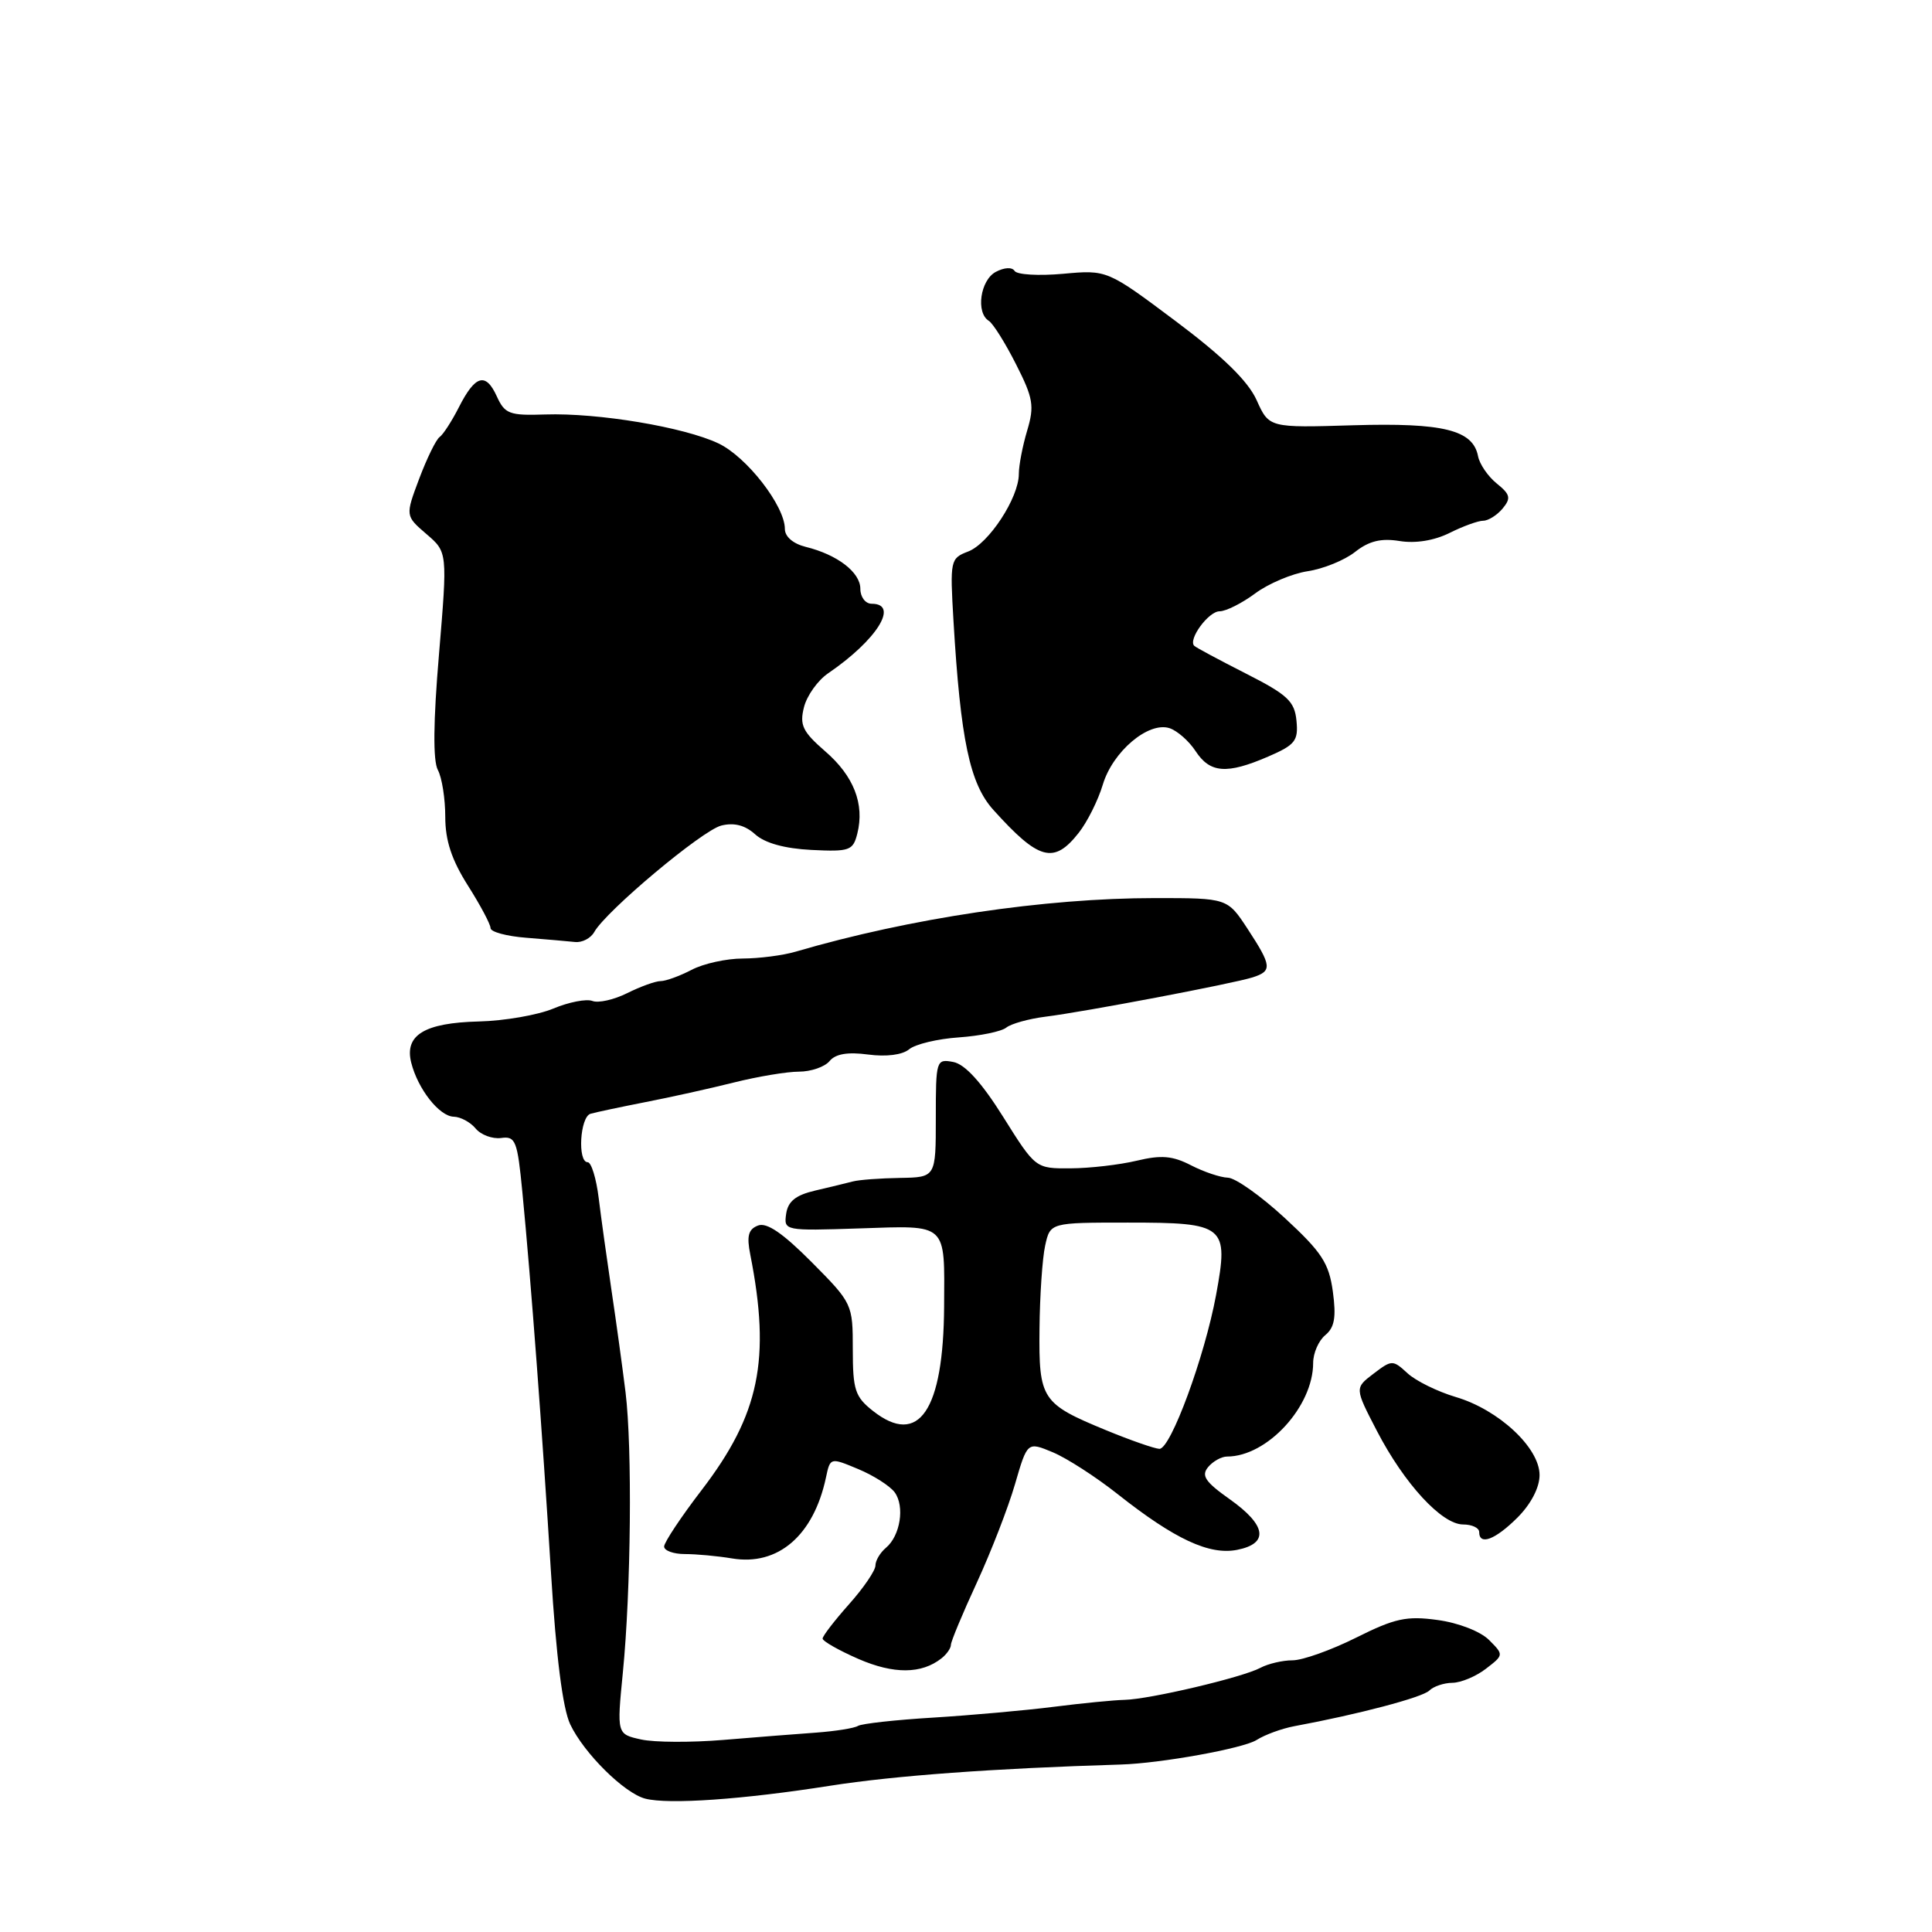 <?xml version="1.0" encoding="UTF-8" standalone="no"?>
<!DOCTYPE svg PUBLIC "-//W3C//DTD SVG 1.1//EN" "http://www.w3.org/Graphics/SVG/1.1/DTD/svg11.dtd" >
<svg xmlns="http://www.w3.org/2000/svg" xmlns:xlink="http://www.w3.org/1999/xlink" version="1.1" viewBox="0 0 256 256">
 <g >
 <path fill="currentColor"
d=" M 110.00 236.62 C 118.55 235.28 131.66 234.32 148.50 233.81 C 153.83 233.65 164.72 231.68 166.50 230.56 C 167.60 229.86 169.85 229.04 171.50 228.73 C 179.98 227.16 188.49 224.91 189.39 224.01 C 189.94 223.46 191.32 222.99 192.45 222.98 C 193.58 222.97 195.58 222.13 196.89 221.12 C 199.27 219.29 199.27 219.27 197.30 217.30 C 196.17 216.17 193.24 215.03 190.50 214.66 C 186.38 214.09 184.83 214.43 179.69 217.00 C 176.38 218.65 172.60 220.00 171.27 220.00 C 169.95 220.00 168.03 220.45 167.00 221.00 C 164.62 222.27 152.31 225.17 149.00 225.24 C 147.62 225.27 143.41 225.68 139.63 226.16 C 135.85 226.64 128.67 227.28 123.67 227.59 C 118.67 227.89 114.18 228.39 113.69 228.69 C 113.19 229.00 110.70 229.39 108.15 229.58 C 105.59 229.76 100.05 230.20 95.83 230.55 C 91.61 230.90 86.71 230.88 84.95 230.49 C 81.73 229.78 81.73 229.78 82.53 221.64 C 83.61 210.70 83.79 191.88 82.89 184.50 C 82.48 181.20 81.65 175.12 81.03 171.00 C 80.42 166.88 79.65 161.36 79.33 158.75 C 79.01 156.14 78.35 154.00 77.87 154.00 C 76.50 154.00 76.85 147.98 78.25 147.58 C 78.94 147.38 82.20 146.69 85.50 146.04 C 88.80 145.40 94.08 144.23 97.23 143.44 C 100.39 142.65 104.27 142.00 105.86 142.00 C 107.45 142.00 109.28 141.37 109.92 140.60 C 110.71 139.64 112.33 139.37 115.03 139.73 C 117.43 140.05 119.56 139.78 120.46 139.04 C 121.27 138.36 124.24 137.65 127.05 137.46 C 129.87 137.26 132.70 136.68 133.34 136.16 C 133.98 135.65 136.30 135.00 138.50 134.72 C 143.68 134.08 163.35 130.34 165.97 129.51 C 168.60 128.67 168.53 128.00 165.32 123.09 C 162.64 119.00 162.64 119.00 153.05 119.00 C 138.42 119.00 120.59 121.66 105.43 126.10 C 103.74 126.60 100.59 127.00 98.43 127.01 C 96.27 127.01 93.21 127.68 91.64 128.51 C 90.06 129.33 88.22 130.00 87.54 130.00 C 86.86 130.00 84.87 130.72 83.12 131.59 C 81.36 132.47 79.28 132.94 78.49 132.63 C 77.70 132.33 75.37 132.78 73.32 133.64 C 71.26 134.50 66.82 135.27 63.45 135.35 C 56.24 135.53 53.57 137.15 54.49 140.81 C 55.37 144.31 58.22 147.93 60.13 147.97 C 61.02 147.99 62.33 148.69 63.03 149.54 C 63.73 150.38 65.25 150.94 66.40 150.79 C 68.32 150.52 68.56 151.15 69.22 158.00 C 70.36 169.73 71.87 189.93 73.01 208.40 C 73.69 219.49 74.56 226.39 75.56 228.49 C 77.38 232.32 82.72 237.61 85.50 238.33 C 88.59 239.13 98.45 238.44 110.00 236.62 Z  M 124.75 219.74 C 125.44 219.20 126.00 218.39 126.00 217.95 C 126.00 217.51 127.54 213.81 129.43 209.72 C 131.31 205.64 133.59 199.77 134.49 196.67 C 136.13 191.03 136.13 191.03 139.49 192.43 C 141.34 193.20 145.22 195.70 148.11 197.99 C 155.65 203.95 160.26 206.10 163.94 205.36 C 168.17 204.52 167.82 202.11 162.94 198.65 C 159.70 196.36 159.14 195.53 160.08 194.40 C 160.72 193.63 161.85 193.00 162.59 193.00 C 167.91 193.00 174.00 186.37 174.00 180.59 C 174.00 179.30 174.72 177.64 175.61 176.91 C 176.84 175.89 177.07 174.54 176.61 171.14 C 176.09 167.36 175.14 165.92 170.25 161.40 C 167.09 158.48 163.69 156.07 162.70 156.05 C 161.71 156.02 159.51 155.28 157.82 154.41 C 155.38 153.15 153.88 153.02 150.62 153.80 C 148.35 154.34 144.41 154.80 141.86 154.81 C 137.22 154.84 137.22 154.84 132.93 148.00 C 130.06 143.42 127.87 141.02 126.32 140.72 C 124.05 140.29 124.00 140.46 124.00 148.14 C 124.00 156.00 124.00 156.00 119.25 156.08 C 116.64 156.12 113.83 156.33 113.00 156.55 C 112.17 156.77 109.92 157.31 108.00 157.76 C 105.44 158.36 104.41 159.18 104.17 160.84 C 103.85 163.08 103.95 163.10 113.90 162.77 C 125.64 162.38 125.16 161.94 125.10 173.09 C 125.02 186.91 121.75 191.73 115.69 186.97 C 113.30 185.09 113.00 184.18 113.00 178.80 C 113.00 172.80 112.95 172.68 107.55 167.24 C 103.73 163.40 101.60 161.94 100.44 162.39 C 99.16 162.88 98.92 163.77 99.42 166.26 C 102.15 180.13 100.64 187.43 92.98 197.43 C 90.24 201.00 88.00 204.38 88.00 204.92 C 88.00 205.47 89.24 205.92 90.75 205.92 C 92.26 205.92 95.08 206.18 97.00 206.50 C 103.09 207.52 107.80 203.47 109.44 195.80 C 110.01 193.11 110.01 193.11 113.72 194.66 C 115.76 195.51 117.93 196.90 118.55 197.74 C 119.91 199.60 119.29 203.51 117.39 205.09 C 116.63 205.73 116.00 206.78 116.00 207.44 C 116.00 208.10 114.43 210.41 112.50 212.57 C 110.58 214.73 109.00 216.78 109.00 217.12 C 109.00 217.46 111.14 218.68 113.75 219.82 C 118.42 221.85 122.10 221.83 124.75 219.74 Z  M 201.08 201.08 C 202.87 199.28 204.00 197.11 204.00 195.45 C 204.00 191.83 198.57 186.78 192.89 185.11 C 190.48 184.39 187.60 182.98 186.50 181.96 C 184.55 180.17 184.43 180.17 182.00 182.02 C 179.50 183.92 179.50 183.92 182.44 189.59 C 186.08 196.61 191.05 202.00 193.87 202.00 C 195.04 202.00 196.00 202.45 196.00 203.00 C 196.00 204.83 198.12 204.03 201.08 201.08 Z  M 78.74 123.50 C 80.30 120.71 93.05 110.02 95.58 109.39 C 97.27 108.97 98.72 109.34 100.06 110.55 C 101.34 111.71 103.96 112.44 107.51 112.62 C 112.59 112.87 113.03 112.71 113.60 110.45 C 114.58 106.54 113.13 102.82 109.34 99.55 C 106.35 96.95 105.93 96.08 106.53 93.71 C 106.92 92.17 108.36 90.15 109.74 89.21 C 116.19 84.81 119.20 80.00 115.50 80.00 C 114.67 80.00 114.00 79.11 114.00 78.02 C 114.00 75.83 110.95 73.49 106.75 72.46 C 105.10 72.05 104.00 71.11 104.00 70.09 C 104.00 67.04 98.95 60.53 95.19 58.75 C 90.63 56.59 79.26 54.69 72.25 54.92 C 67.50 55.08 66.89 54.85 65.83 52.52 C 64.36 49.29 62.97 49.69 60.80 53.97 C 59.86 55.82 58.71 57.59 58.25 57.91 C 57.78 58.24 56.57 60.72 55.55 63.42 C 53.70 68.35 53.70 68.35 56.50 70.76 C 59.30 73.16 59.30 73.16 58.17 86.68 C 57.41 95.62 57.36 100.81 58.02 102.03 C 58.56 103.04 59.00 105.83 59.00 108.24 C 59.00 111.38 59.85 113.94 62.00 117.34 C 63.65 119.94 65.00 122.48 65.00 122.98 C 65.00 123.48 67.14 124.06 69.75 124.26 C 72.36 124.47 75.27 124.72 76.20 124.82 C 77.14 124.92 78.28 124.32 78.74 123.50 Z  M 142.93 110.36 C 144.07 108.92 145.51 106.03 146.13 103.96 C 147.44 99.59 152.15 95.60 154.95 96.48 C 155.98 96.81 157.55 98.19 158.43 99.54 C 160.34 102.45 162.56 102.62 168.04 100.25 C 171.62 98.70 172.05 98.16 171.79 95.50 C 171.54 92.92 170.61 92.05 165.07 89.24 C 161.54 87.44 158.46 85.80 158.24 85.57 C 157.40 84.73 160.14 81.00 161.60 81.00 C 162.44 81.00 164.57 79.93 166.32 78.63 C 168.07 77.33 171.19 76.01 173.27 75.69 C 175.34 75.38 178.17 74.23 179.56 73.13 C 181.40 71.68 183.01 71.29 185.46 71.69 C 187.56 72.03 190.04 71.63 192.07 70.62 C 193.85 69.73 195.86 69.00 196.53 69.00 C 197.20 69.00 198.36 68.27 199.10 67.39 C 200.24 66.01 200.13 65.52 198.32 64.06 C 197.16 63.12 196.05 61.50 195.85 60.45 C 195.18 56.97 191.26 56.00 179.33 56.35 C 168.16 56.69 168.16 56.69 166.51 53.02 C 165.36 50.48 162.06 47.26 155.78 42.55 C 146.70 35.75 146.70 35.75 140.85 36.28 C 137.63 36.57 134.75 36.40 134.44 35.90 C 134.11 35.37 133.07 35.43 131.94 36.03 C 129.89 37.13 129.28 41.43 131.02 42.51 C 131.58 42.86 133.20 45.44 134.62 48.25 C 136.91 52.75 137.08 53.79 136.11 57.04 C 135.50 59.07 135.00 61.67 135.00 62.81 C 135.00 65.95 131.02 72.04 128.28 73.08 C 125.92 73.98 125.87 74.24 126.34 82.25 C 127.28 98.06 128.50 103.85 131.63 107.32 C 137.66 114.01 139.64 114.54 142.93 110.36 Z  M 146.58 189.52 C 138.01 185.99 137.64 185.43 137.74 176.08 C 137.78 171.68 138.12 166.71 138.49 165.04 C 139.16 162.00 139.16 162.00 149.46 162.00 C 162.37 162.00 162.83 162.38 161.14 171.57 C 159.63 179.76 155.12 192.01 153.63 191.98 C 153.01 191.96 149.83 190.86 146.58 189.52 Z "/>
</g>
</svg>